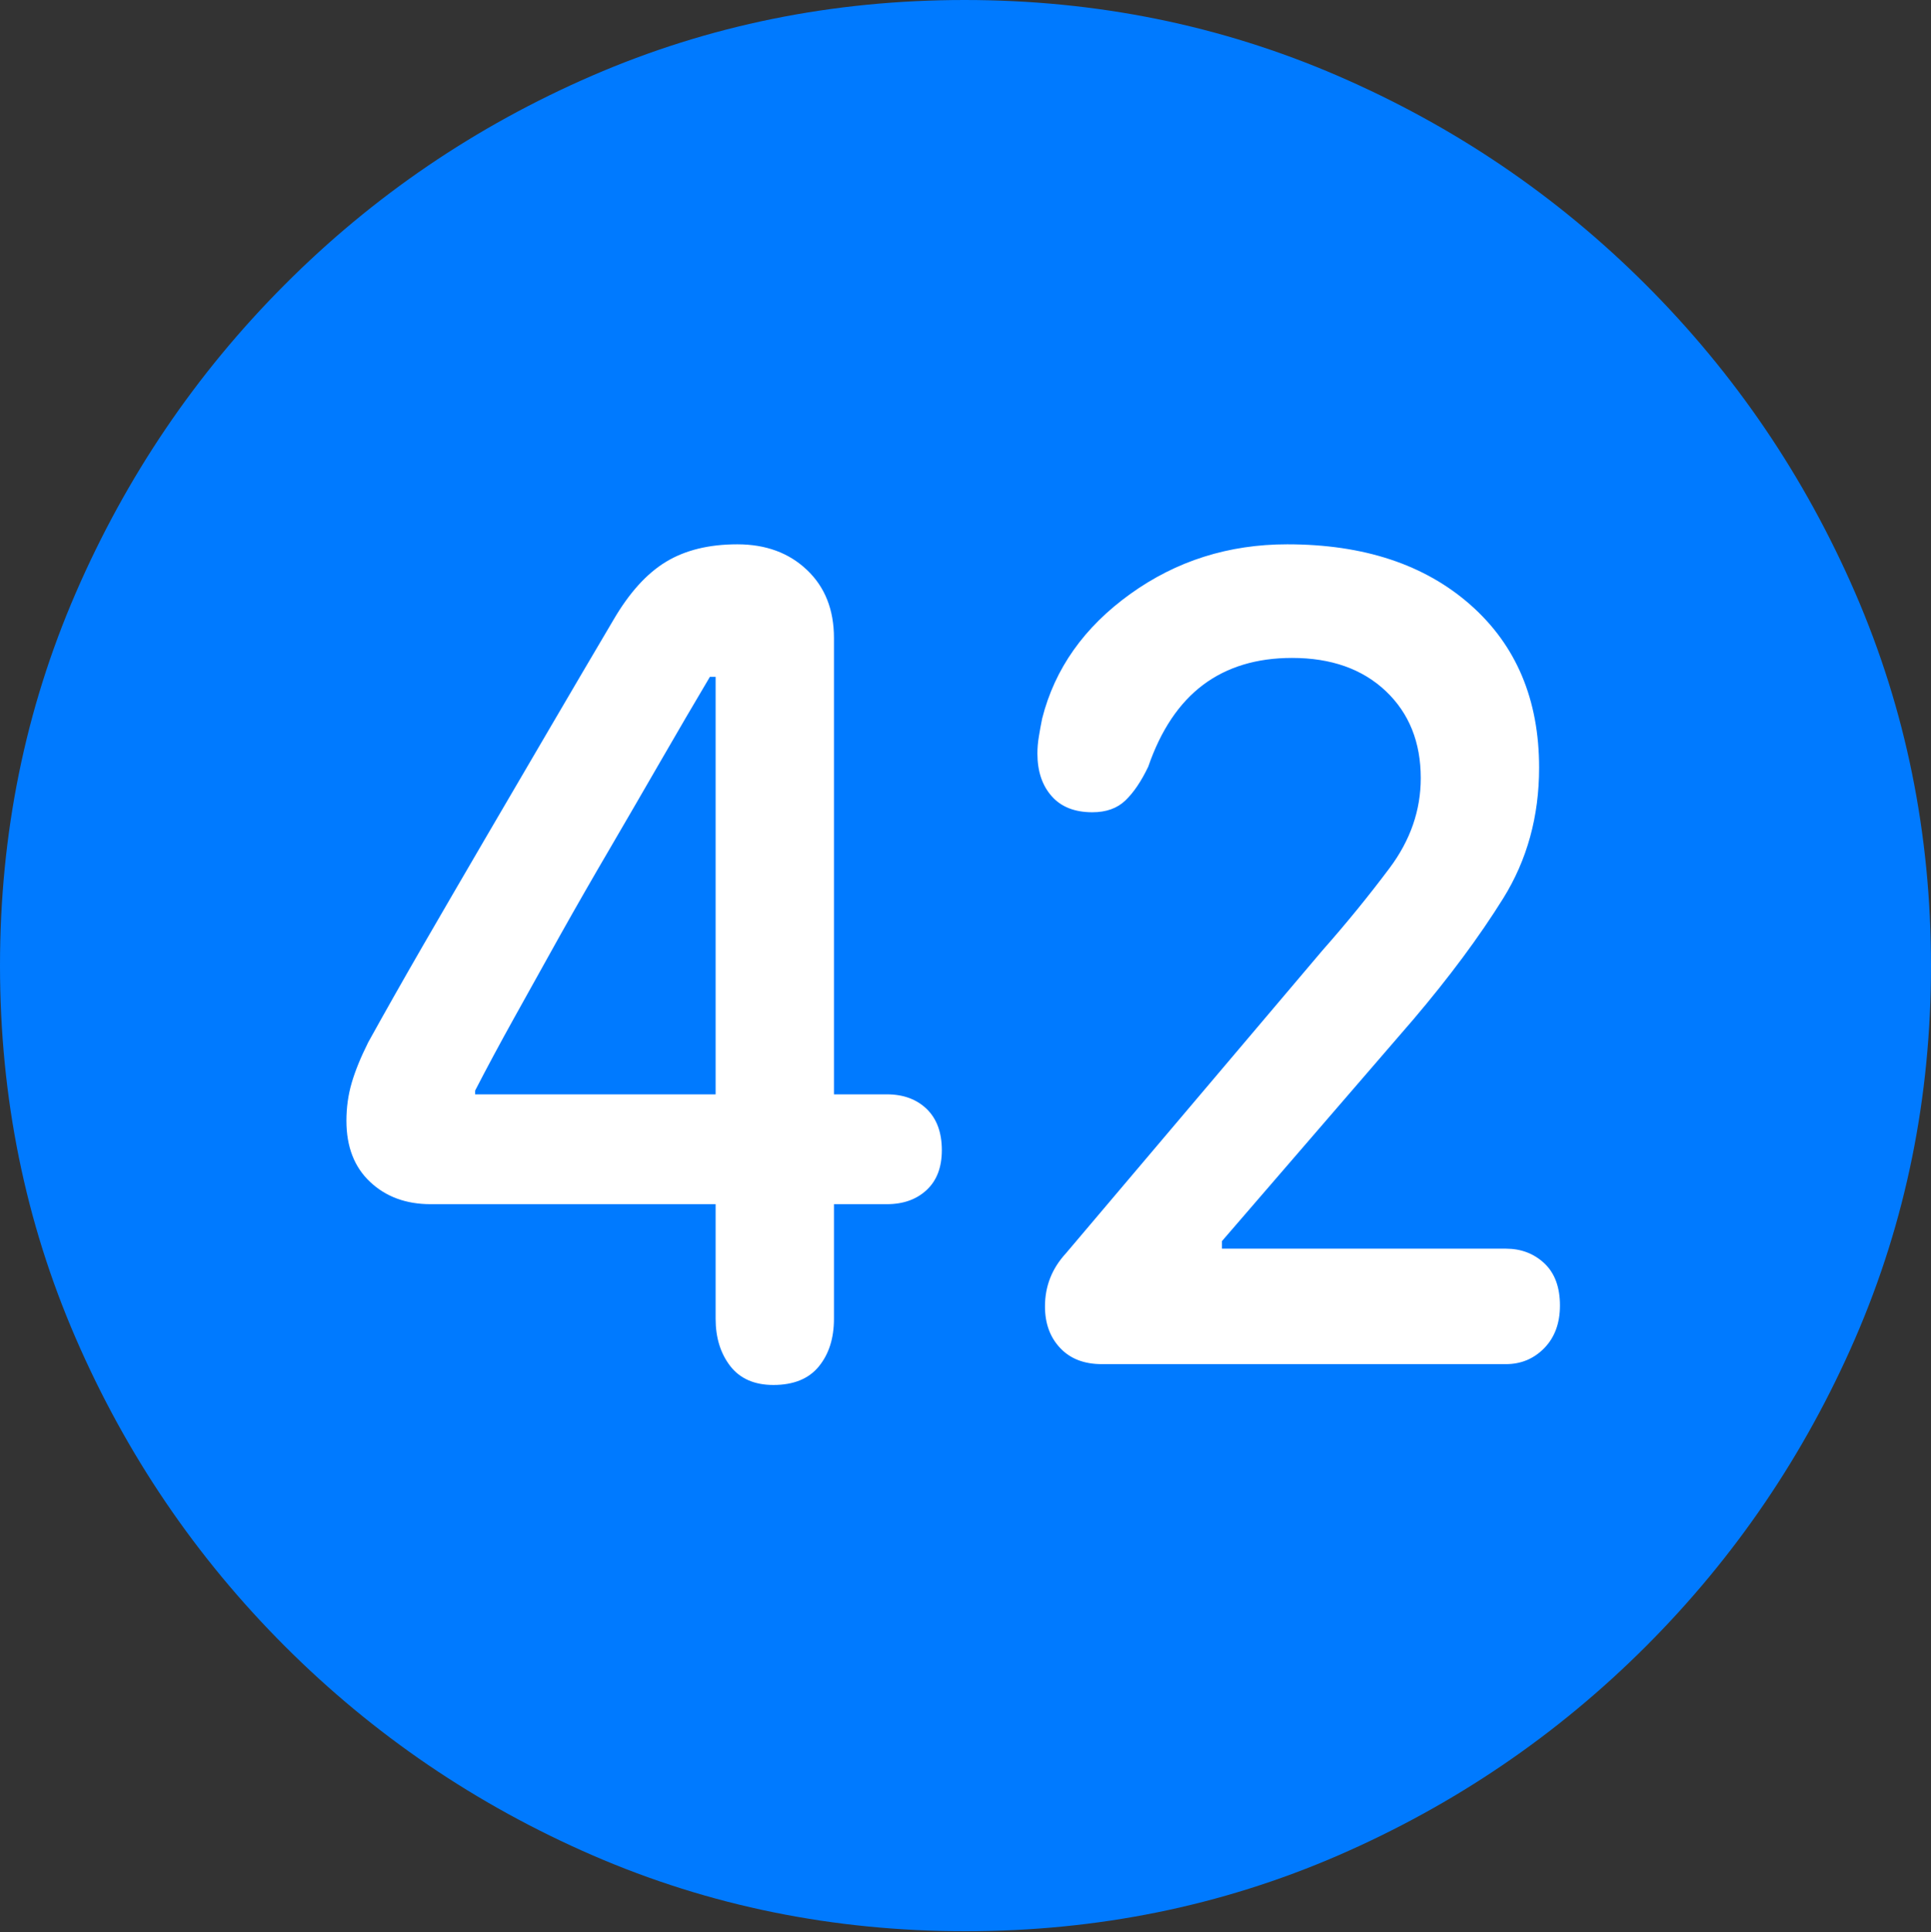 <?xml version="1.0" encoding="UTF-8"?>
<!--Generator: Apple Native CoreSVG 175.5-->
<!DOCTYPE svg
PUBLIC "-//W3C//DTD SVG 1.1//EN"
       "http://www.w3.org/Graphics/SVG/1.1/DTD/svg11.dtd">
<svg version="1.1" xmlns="http://www.w3.org/2000/svg" xmlns:xlink="http://www.w3.org/1999/xlink" width="19.922" height="19.932">
 <rect width="100%" height="100%" fill="#333333" stroke="none"/>
 <g>
  <rect height="19.932" opacity="0" width="19.922" x="0" y="0"/>
  <path d="M9.961 19.922Q12.002 19.922 13.804 19.141Q15.605 18.359 16.982 16.982Q18.359 15.605 19.141 13.804Q19.922 12.002 19.922 9.961Q19.922 7.92 19.141 6.118Q18.359 4.316 16.982 2.939Q15.605 1.562 13.799 0.781Q11.992 0 9.951 0Q7.91 0 6.108 0.781Q4.307 1.562 2.935 2.939Q1.562 4.316 0.781 6.118Q0 7.92 0 9.961Q0 12.002 0.781 13.804Q1.562 15.605 2.939 16.982Q4.316 18.359 6.118 19.141Q7.92 19.922 9.961 19.922Z" fill="#007aff"/>
  <path d="M7.979 14.287Q7.686 14.287 7.534 14.092Q7.383 13.896 7.383 13.604L7.383 12.422L4.443 12.422Q4.062 12.422 3.818 12.192Q3.574 11.963 3.574 11.562Q3.574 11.357 3.628 11.172Q3.682 10.986 3.799 10.752Q4.053 10.293 4.36 9.761Q4.668 9.229 5.005 8.652Q5.342 8.076 5.679 7.5Q6.016 6.924 6.328 6.396Q6.572 5.977 6.87 5.796Q7.168 5.615 7.607 5.615Q8.047 5.615 8.325 5.879Q8.604 6.143 8.604 6.582L8.604 11.289L9.15 11.289Q9.404 11.289 9.561 11.44Q9.717 11.592 9.717 11.865Q9.717 12.129 9.561 12.275Q9.404 12.422 9.15 12.422L8.604 12.422L8.604 13.604Q8.604 13.906 8.447 14.097Q8.291 14.287 7.979 14.287ZM7.383 11.289L7.383 6.982L7.324 6.982Q7.08 7.393 6.821 7.842Q6.562 8.291 6.294 8.75Q6.025 9.209 5.776 9.653Q5.527 10.098 5.303 10.503Q5.078 10.908 4.902 11.25L4.902 11.289ZM11.367 14.072Q11.094 14.072 10.938 13.906Q10.781 13.74 10.781 13.477Q10.781 13.164 10.996 12.93L13.643 9.805Q14.014 9.385 14.336 8.955Q14.658 8.525 14.658 8.027Q14.658 7.471 14.297 7.129Q13.935 6.787 13.33 6.787Q12.783 6.787 12.412 7.065Q12.041 7.344 11.846 7.91Q11.738 8.135 11.611 8.257Q11.484 8.379 11.27 8.379Q10.996 8.379 10.85 8.213Q10.703 8.047 10.703 7.773Q10.703 7.686 10.718 7.598Q10.732 7.51 10.752 7.412Q10.947 6.641 11.66 6.128Q12.373 5.615 13.281 5.615Q14.463 5.615 15.171 6.24Q15.879 6.865 15.879 7.92Q15.879 8.672 15.508 9.268Q15.137 9.863 14.58 10.518L12.607 12.803L12.607 12.881L15.537 12.881Q15.771 12.881 15.933 13.032Q16.094 13.184 16.094 13.467Q16.094 13.74 15.933 13.906Q15.771 14.072 15.537 14.072Z" fill="#ffffff"/>
 </g>
</svg>

